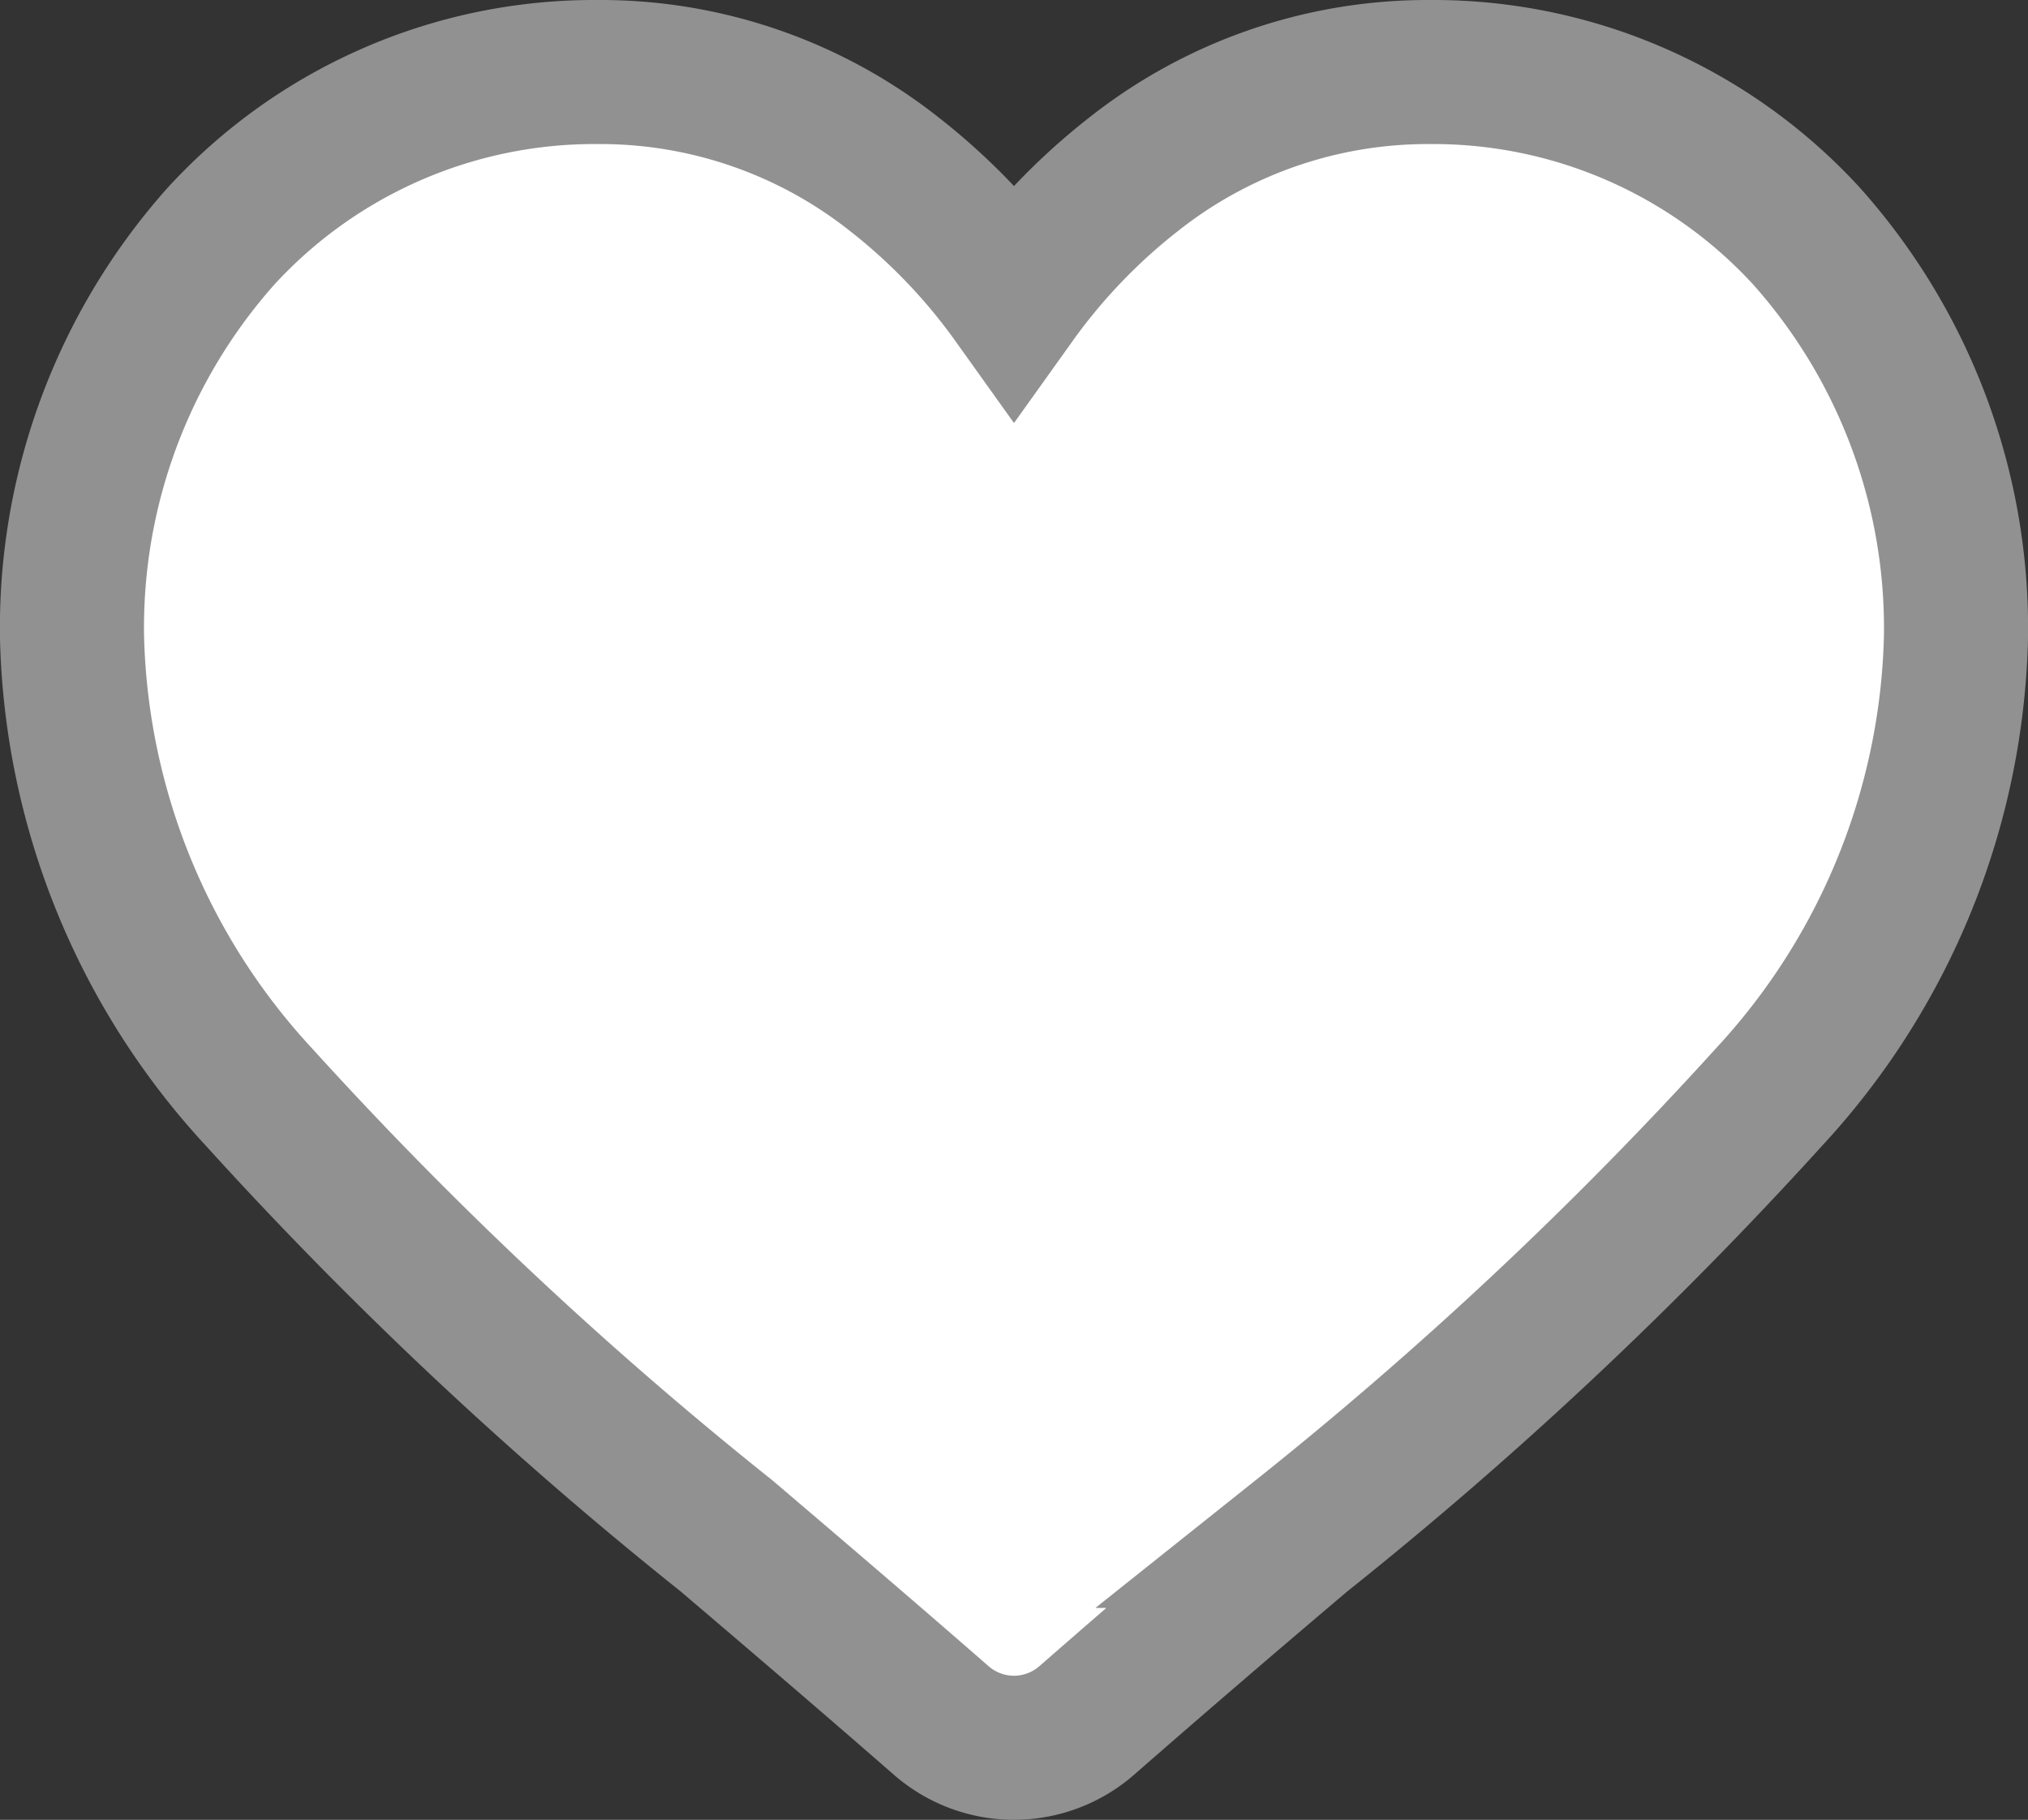 <svg xmlns="http://www.w3.org/2000/svg" width="28.15" height="25.265" viewBox="0 0 28.15 25.265">
  <rect x="0" y="0" width="28.15" height="25.265" fill="#333333" stroke="none"/>
  <path id="favorite" d="M125.075,216.277a7.032,7.032,0,0,0-5.23-2.277,6.578,6.578,0,0,0-4.109,1.419,8.4,8.4,0,0,0-1.661,1.734,8.4,8.4,0,0,0-1.661-1.734A6.577,6.577,0,0,0,108.3,214a7.032,7.032,0,0,0-5.231,2.277A8.173,8.173,0,0,0,101,221.859a9.733,9.733,0,0,0,2.594,6.371,55.3,55.3,0,0,0,6.492,6.094c.9.767,1.919,1.636,2.978,2.561a1.535,1.535,0,0,0,2.021,0c1.059-.926,2.079-1.8,2.979-2.562a55.268,55.268,0,0,0,6.492-6.093,9.732,9.732,0,0,0,2.594-6.371,8.173,8.173,0,0,0-2.075-5.582Zm0,0" transform="translate(-100 -213)" fill="#fff" stroke="#919191" stroke-width="2"/>
</svg>
